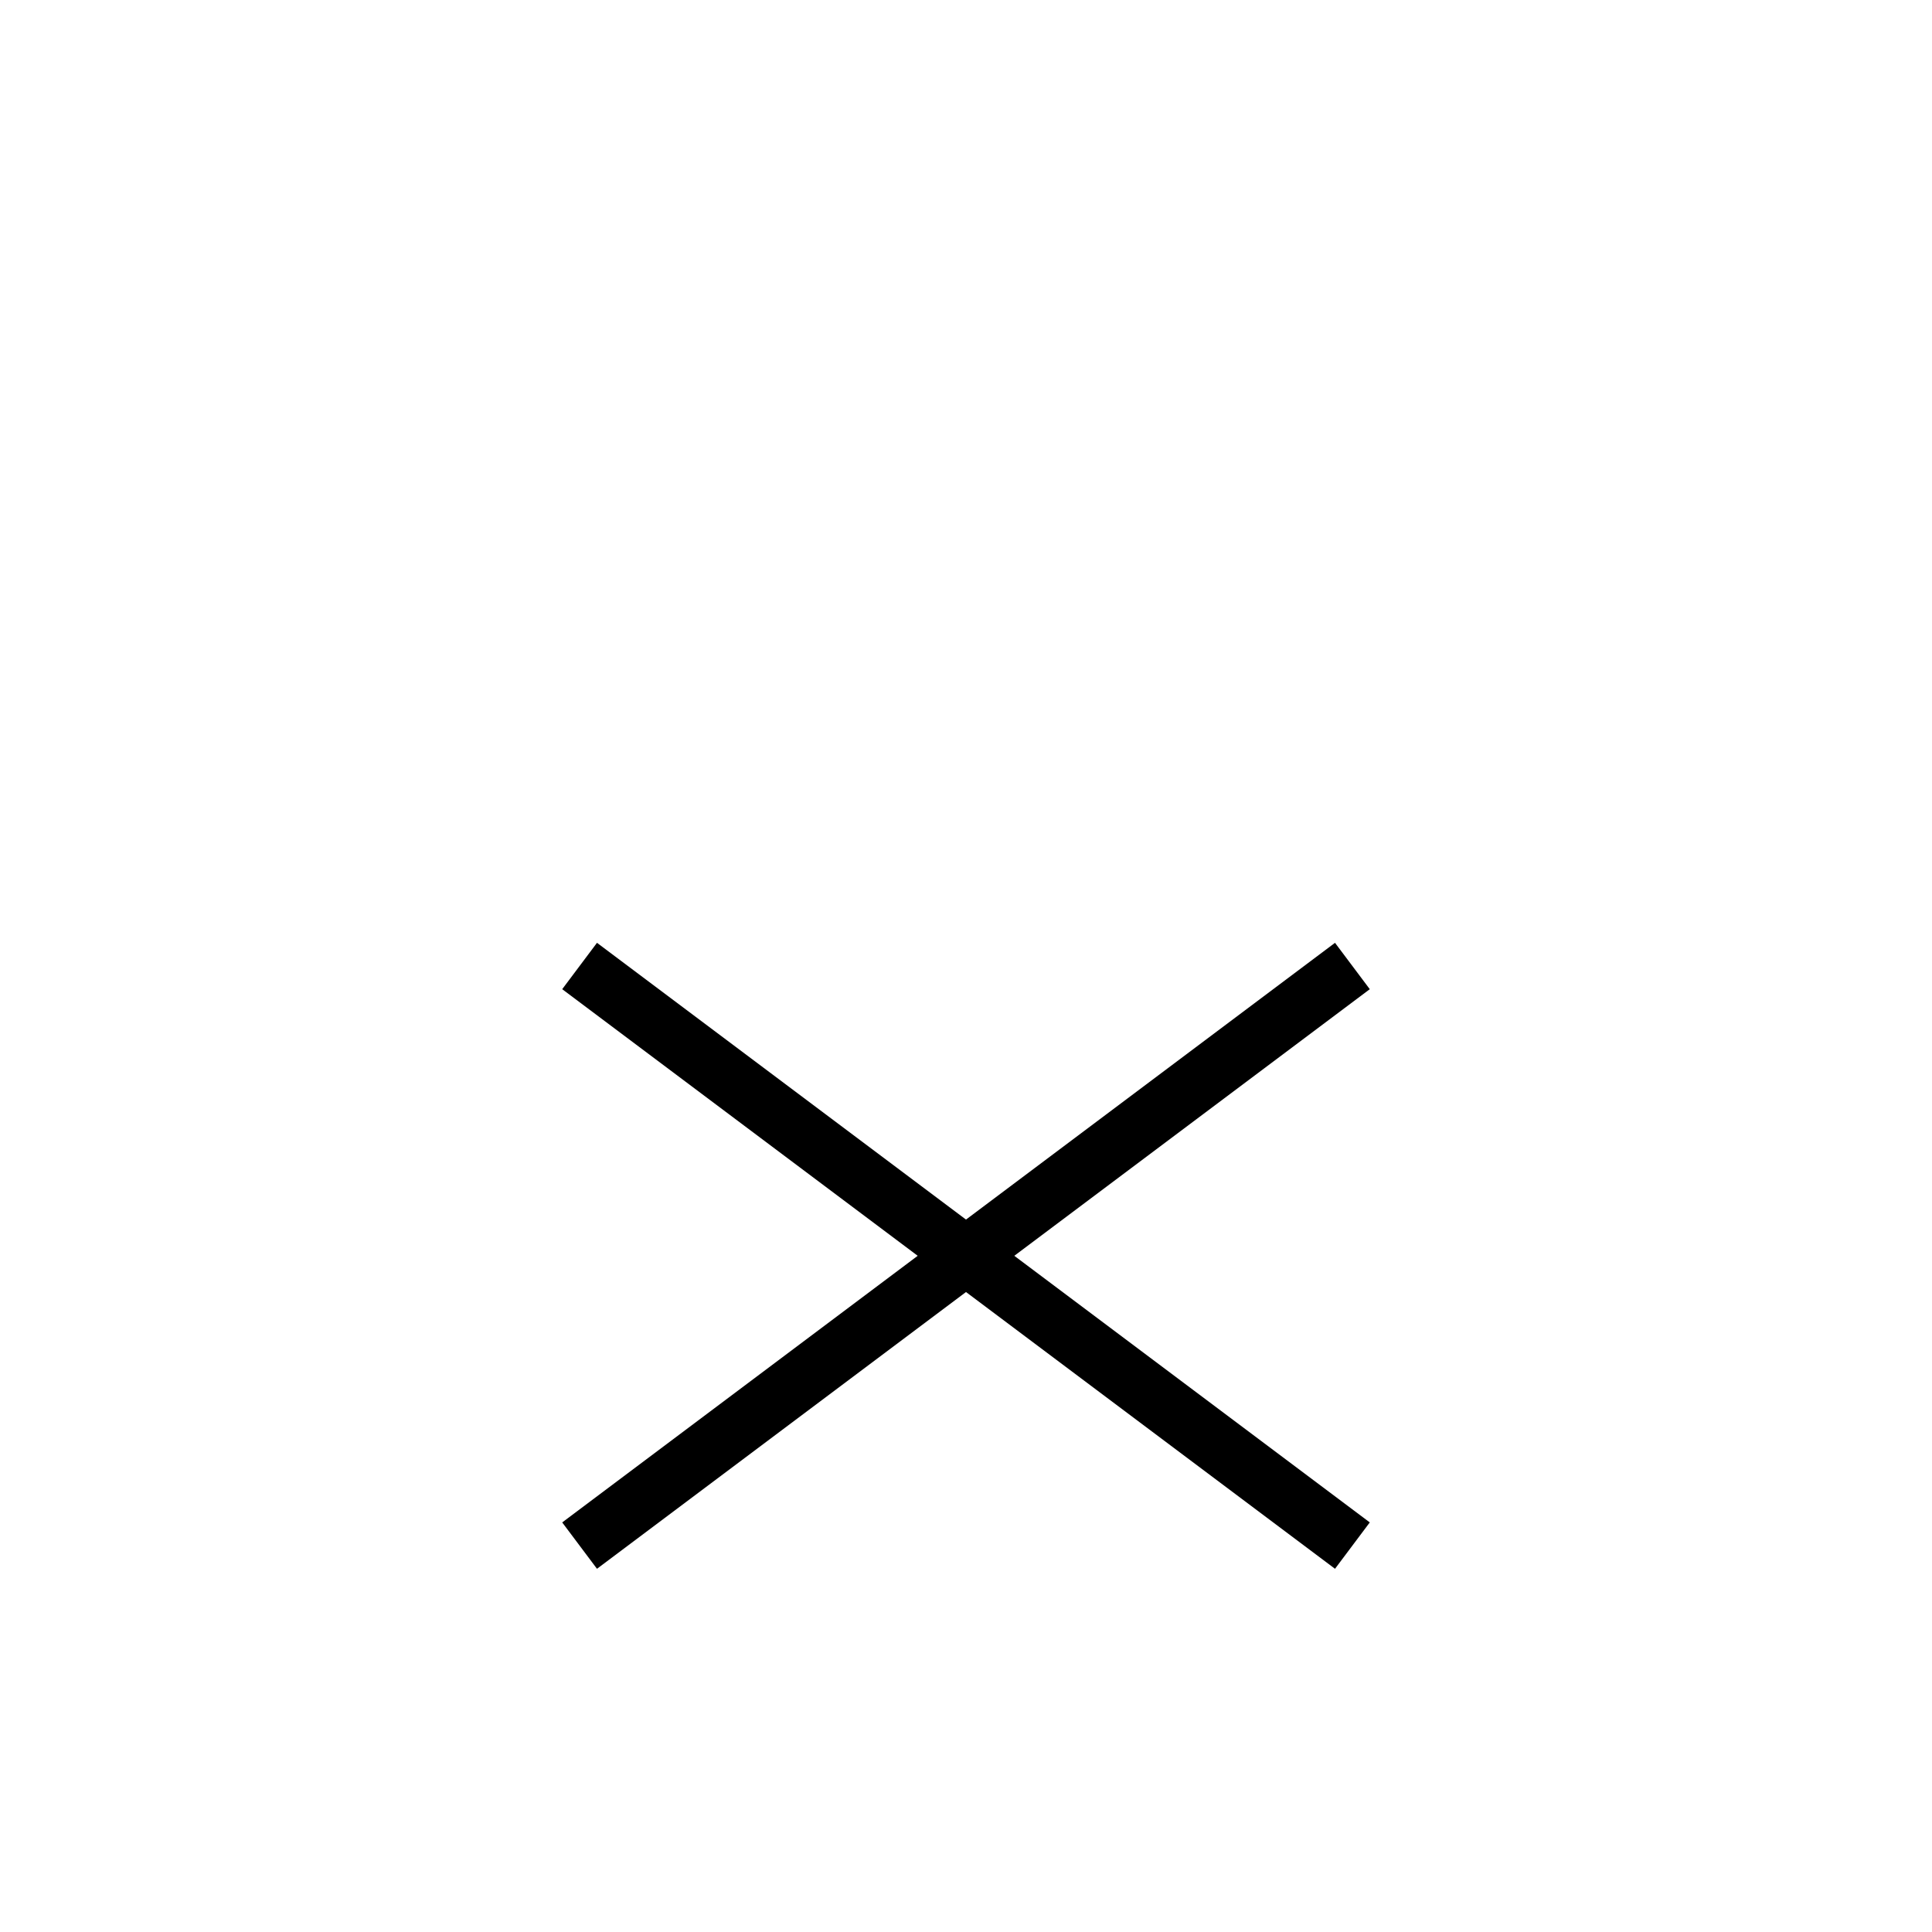 <?xml version="1.0" encoding="utf-8" ?>
<svg baseProfile="full" height="100" version="1.1" width="100" xmlns="http://www.w3.org/2000/svg" xmlns:ev="http://www.w3.org/2001/xml-events" xmlns:xlink="http://www.w3.org/1999/xlink"><defs /><g fill="none" stroke="black" stroke-width="3"><line x1="30" x2="70" y1="50" y2="80" /><line x1="70" x2="30" y1="50" y2="80" /></g></svg>